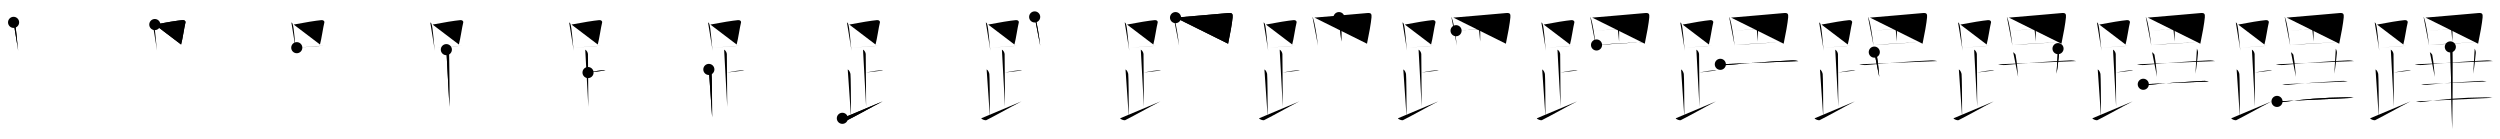 <svg class="stroke_order_diagram--svg_container_for_518662bfd5dda79658001646" style="height: 100px; width: 1800px;" viewbox="0 0 1800 100"><desc>Created with Snap</desc><defs></defs><line class="stroke_order_diagram--bounding_box" x1="1" x2="1799" y1="1" y2="1"></line><line class="stroke_order_diagram--bounding_box" x1="1" x2="1" y1="1" y2="99"></line><line class="stroke_order_diagram--bounding_box" x1="1" x2="1799" y1="99" y2="99"></line><line class="stroke_order_diagram--guide_line" x1="0" x2="1800" y1="50" y2="50"></line><line class="stroke_order_diagram--guide_line" x1="50" x2="50" y1="1" y2="99"></line><line class="stroke_order_diagram--bounding_box" x1="99" x2="99" y1="1" y2="99"></line><path class="stroke_order_diagram--current_path" d="M13.78,20.1c0.34,0.3,0.69,0.54,0.84,0.91c1.18,2.93,1.66,14.23,2.47,19.49" id="kvg:08e55-s1" kvg:type="㇑" transform="matrix(1,0,0,1,-4,-4)" xmlns:kvg="http://kanjivg.tagaini.net"></path><path class="stroke_order_diagram--current_path" d="M13.78,20.1c0.34,0.3,0.69,0.54,0.84,0.91c1.18,2.93,1.66,14.23,2.47,19.49" id="Ske30e5jer" kvg:type="㇑" transform="matrix(1,0,0,1,-4,-4)" xmlns:kvg="http://kanjivg.tagaini.net"></path><circle class="stroke_order_diagram--path_start" cx="13.78" cy="20.1" r="4" transform="matrix(1,0,0,1,-4,-4)"></circle><line class="stroke_order_diagram--guide_line" x1="150" x2="150" y1="1" y2="99"></line><line class="stroke_order_diagram--bounding_box" x1="199" x2="199" y1="1" y2="99"></line><path class="stroke_order_diagram--existing_path" d="M13.78,20.1c0.34,0.3,0.69,0.54,0.84,0.91c1.18,2.93,1.66,14.23,2.47,19.49" id="Ske30e5jeu" kvg:type="㇑" transform="matrix(1,0,0,1,96,-4)" xmlns:kvg="http://kanjivg.tagaini.net"></path><path class="stroke_order_diagram--current_path" d="M15.46,21.68c8.07-1.57,15.96-2.81,19.96-3.2c1.46-0.14,2.34,0.83,2.13,1.66c-0.96,3.8-1.98,11.56-3.16,15.91" id="kvg:08e55-s2" kvg:type="㇕b" transform="matrix(1,0,0,1,96,-4)" xmlns:kvg="http://kanjivg.tagaini.net"></path><path class="stroke_order_diagram--current_path" d="M15.46,21.68c8.07-1.57,15.96-2.81,19.96-3.2c1.46-0.14,2.34,0.83,2.13,1.66c-0.96,3.8-1.98,11.56-3.16,15.91" id="Ske30e5jew" kvg:type="㇕b" transform="matrix(1,0,0,1,96,-4)" xmlns:kvg="http://kanjivg.tagaini.net"></path><circle class="stroke_order_diagram--path_start" cx="15.46" cy="21.68" r="4" transform="matrix(1,0,0,1,96,-4)"></circle><line class="stroke_order_diagram--guide_line" x1="250" x2="250" y1="1" y2="99"></line><line class="stroke_order_diagram--bounding_box" x1="299" x2="299" y1="1" y2="99"></line><path class="stroke_order_diagram--existing_path" d="M13.78,20.1c0.34,0.3,0.69,0.54,0.84,0.91c1.18,2.93,1.66,14.23,2.47,19.49" id="Ske30e5jez" kvg:type="㇑" transform="matrix(1,0,0,1,196,-4)" xmlns:kvg="http://kanjivg.tagaini.net"></path><path class="stroke_order_diagram--existing_path" d="M15.46,21.68c8.07-1.57,15.96-2.81,19.96-3.2c1.46-0.14,2.34,0.83,2.13,1.66c-0.96,3.8-1.98,11.56-3.16,15.91" id="Ske30e5je10" kvg:type="㇕b" transform="matrix(1,0,0,1,196,-4)" xmlns:kvg="http://kanjivg.tagaini.net"></path><path class="stroke_order_diagram--current_path" d="M17.68,38.33c4.69-0.44,12.73-0.78,19.17-1.45" id="kvg:08e55-s3" kvg:type="㇐b" transform="matrix(1,0,0,1,196,-4)" xmlns:kvg="http://kanjivg.tagaini.net"></path><path class="stroke_order_diagram--current_path" d="M17.68,38.33c4.69-0.44,12.73-0.78,19.17-1.45" id="Ske30e5je12" kvg:type="㇐b" transform="matrix(1,0,0,1,196,-4)" xmlns:kvg="http://kanjivg.tagaini.net"></path><circle class="stroke_order_diagram--path_start" cx="17.68" cy="38.33" r="4" transform="matrix(1,0,0,1,196,-4)"></circle><line class="stroke_order_diagram--guide_line" x1="350" x2="350" y1="1" y2="99"></line><line class="stroke_order_diagram--bounding_box" x1="399" x2="399" y1="1" y2="99"></line><path class="stroke_order_diagram--existing_path" d="M13.78,20.1c0.34,0.3,0.69,0.54,0.84,0.91c1.18,2.93,1.66,14.23,2.47,19.49" id="Ske30e5je15" kvg:type="㇑" transform="matrix(1,0,0,1,296,-4)" xmlns:kvg="http://kanjivg.tagaini.net"></path><path class="stroke_order_diagram--existing_path" d="M15.46,21.68c8.07-1.57,15.96-2.81,19.96-3.2c1.46-0.14,2.34,0.83,2.13,1.66c-0.96,3.8-1.98,11.56-3.16,15.91" id="Ske30e5je16" kvg:type="㇕b" transform="matrix(1,0,0,1,296,-4)" xmlns:kvg="http://kanjivg.tagaini.net"></path><path class="stroke_order_diagram--existing_path" d="M17.68,38.33c4.69-0.44,12.73-0.78,19.17-1.45" id="Ske30e5je17" kvg:type="㇐b" transform="matrix(1,0,0,1,296,-4)" xmlns:kvg="http://kanjivg.tagaini.net"></path><path class="stroke_order_diagram--current_path" d="M25.37,39.74c1.09,0.5,1.96,2.23,1.96,3.25c0,5.51,0.28,28.01,0.28,38" id="kvg:08e55-s4" kvg:type="㇑a" transform="matrix(1,0,0,1,296,-4)" xmlns:kvg="http://kanjivg.tagaini.net"></path><path class="stroke_order_diagram--current_path" d="M25.37,39.74c1.09,0.5,1.96,2.23,1.96,3.25c0,5.51,0.28,28.01,0.28,38" id="Ske30e5je19" kvg:type="㇑a" transform="matrix(1,0,0,1,296,-4)" xmlns:kvg="http://kanjivg.tagaini.net"></path><circle class="stroke_order_diagram--path_start" cx="25.37" cy="39.74" r="4" transform="matrix(1,0,0,1,296,-4)"></circle><line class="stroke_order_diagram--guide_line" x1="450" x2="450" y1="1" y2="99"></line><line class="stroke_order_diagram--bounding_box" x1="499" x2="499" y1="1" y2="99"></line><path class="stroke_order_diagram--existing_path" d="M13.78,20.1c0.34,0.3,0.69,0.54,0.84,0.91c1.18,2.93,1.66,14.23,2.47,19.49" id="Ske30e5je1c" kvg:type="㇑" transform="matrix(1,0,0,1,396,-4)" xmlns:kvg="http://kanjivg.tagaini.net"></path><path class="stroke_order_diagram--existing_path" d="M15.46,21.68c8.07-1.57,15.96-2.81,19.96-3.2c1.46-0.14,2.34,0.83,2.13,1.66c-0.96,3.8-1.98,11.56-3.16,15.91" id="Ske30e5je1d" kvg:type="㇕b" transform="matrix(1,0,0,1,396,-4)" xmlns:kvg="http://kanjivg.tagaini.net"></path><path class="stroke_order_diagram--existing_path" d="M17.68,38.33c4.69-0.44,12.73-0.78,19.17-1.45" id="Ske30e5je1e" kvg:type="㇐b" transform="matrix(1,0,0,1,396,-4)" xmlns:kvg="http://kanjivg.tagaini.net"></path><path class="stroke_order_diagram--existing_path" d="M25.37,39.74c1.09,0.5,1.96,2.23,1.96,3.25c0,5.51,0.28,28.01,0.28,38" id="Ske30e5je1f" kvg:type="㇑a" transform="matrix(1,0,0,1,396,-4)" xmlns:kvg="http://kanjivg.tagaini.net"></path><path class="stroke_order_diagram--current_path" d="M27.38,56.24c3.37-0.49,5.87-1.24,9.35-1.5c1.74-0.13,2.18-0.25,3.26,0" id="kvg:08e55-s5" kvg:type="㇐b" transform="matrix(1,0,0,1,396,-4)" xmlns:kvg="http://kanjivg.tagaini.net"></path><path class="stroke_order_diagram--current_path" d="M27.38,56.24c3.37-0.49,5.87-1.24,9.35-1.5c1.74-0.13,2.18-0.25,3.26,0" id="Ske30e5je1h" kvg:type="㇐b" transform="matrix(1,0,0,1,396,-4)" xmlns:kvg="http://kanjivg.tagaini.net"></path><circle class="stroke_order_diagram--path_start" cx="27.38" cy="56.24" r="4" transform="matrix(1,0,0,1,396,-4)"></circle><line class="stroke_order_diagram--guide_line" x1="550" x2="550" y1="1" y2="99"></line><line class="stroke_order_diagram--bounding_box" x1="599" x2="599" y1="1" y2="99"></line><path class="stroke_order_diagram--existing_path" d="M13.78,20.1c0.34,0.3,0.69,0.54,0.84,0.91c1.18,2.93,1.66,14.23,2.47,19.49" id="Ske30e5je1k" kvg:type="㇑" transform="matrix(1,0,0,1,496,-4)" xmlns:kvg="http://kanjivg.tagaini.net"></path><path class="stroke_order_diagram--existing_path" d="M15.46,21.68c8.07-1.57,15.96-2.81,19.96-3.2c1.46-0.14,2.34,0.83,2.13,1.66c-0.96,3.8-1.98,11.56-3.16,15.91" id="Ske30e5je1l" kvg:type="㇕b" transform="matrix(1,0,0,1,496,-4)" xmlns:kvg="http://kanjivg.tagaini.net"></path><path class="stroke_order_diagram--existing_path" d="M17.68,38.33c4.69-0.44,12.73-0.78,19.17-1.45" id="Ske30e5je1m" kvg:type="㇐b" transform="matrix(1,0,0,1,496,-4)" xmlns:kvg="http://kanjivg.tagaini.net"></path><path class="stroke_order_diagram--existing_path" d="M25.37,39.74c1.09,0.5,1.96,2.23,1.96,3.25c0,5.51,0.28,28.01,0.28,38" id="Ske30e5je1n" kvg:type="㇑a" transform="matrix(1,0,0,1,496,-4)" xmlns:kvg="http://kanjivg.tagaini.net"></path><path class="stroke_order_diagram--existing_path" d="M27.38,56.24c3.37-0.49,5.87-1.24,9.35-1.5c1.74-0.13,2.18-0.25,3.26,0" id="Ske30e5je1o" kvg:type="㇐b" transform="matrix(1,0,0,1,496,-4)" xmlns:kvg="http://kanjivg.tagaini.net"></path><path class="stroke_order_diagram--current_path" d="M14.37,53.99c1.09,0.5,1.74,2.25,1.96,3.25c0.22,1,0.42,19.51,0.42,31.26" id="kvg:08e55-s6" kvg:type="㇒" transform="matrix(1,0,0,1,496,-4)" xmlns:kvg="http://kanjivg.tagaini.net"></path><path class="stroke_order_diagram--current_path" d="M14.37,53.99c1.09,0.5,1.74,2.25,1.96,3.25c0.22,1,0.42,19.51,0.42,31.26" id="Ske30e5je1q" kvg:type="㇒" transform="matrix(1,0,0,1,496,-4)" xmlns:kvg="http://kanjivg.tagaini.net"></path><circle class="stroke_order_diagram--path_start" cx="14.37" cy="53.99" r="4" transform="matrix(1,0,0,1,496,-4)"></circle><line class="stroke_order_diagram--guide_line" x1="650" x2="650" y1="1" y2="99"></line><line class="stroke_order_diagram--bounding_box" x1="699" x2="699" y1="1" y2="99"></line><path class="stroke_order_diagram--existing_path" d="M13.78,20.1c0.34,0.3,0.69,0.54,0.84,0.91c1.18,2.93,1.66,14.23,2.47,19.49" id="Ske30e5je1t" kvg:type="㇑" transform="matrix(1,0,0,1,596,-4)" xmlns:kvg="http://kanjivg.tagaini.net"></path><path class="stroke_order_diagram--existing_path" d="M15.46,21.68c8.07-1.57,15.96-2.81,19.96-3.2c1.46-0.14,2.34,0.83,2.13,1.66c-0.96,3.8-1.98,11.56-3.16,15.91" id="Ske30e5je1u" kvg:type="㇕b" transform="matrix(1,0,0,1,596,-4)" xmlns:kvg="http://kanjivg.tagaini.net"></path><path class="stroke_order_diagram--existing_path" d="M17.68,38.33c4.69-0.44,12.73-0.78,19.17-1.45" id="Ske30e5je1v" kvg:type="㇐b" transform="matrix(1,0,0,1,596,-4)" xmlns:kvg="http://kanjivg.tagaini.net"></path><path class="stroke_order_diagram--existing_path" d="M25.37,39.74c1.09,0.5,1.96,2.23,1.96,3.25c0,5.51,0.28,28.01,0.28,38" id="Ske30e5je1w" kvg:type="㇑a" transform="matrix(1,0,0,1,596,-4)" xmlns:kvg="http://kanjivg.tagaini.net"></path><path class="stroke_order_diagram--existing_path" d="M27.38,56.24c3.37-0.49,5.87-1.24,9.35-1.5c1.74-0.13,2.18-0.25,3.26,0" id="Ske30e5je1x" kvg:type="㇐b" transform="matrix(1,0,0,1,596,-4)" xmlns:kvg="http://kanjivg.tagaini.net"></path><path class="stroke_order_diagram--existing_path" d="M14.37,53.99c1.09,0.5,1.74,2.25,1.96,3.25c0.22,1,0.42,19.51,0.42,31.26" id="Ske30e5je1y" kvg:type="㇒" transform="matrix(1,0,0,1,596,-4)" xmlns:kvg="http://kanjivg.tagaini.net"></path><path class="stroke_order_diagram--current_path" d="M10.5,89.18c0.34,0.74,2.87,1.72,3.7,1.3c8.21-4.16,16.24-8.82,25.3-13.49" id="kvg:08e55-s7" kvg:type="㇀/㇏" transform="matrix(1,0,0,1,596,-4)" xmlns:kvg="http://kanjivg.tagaini.net"></path><path class="stroke_order_diagram--current_path" d="M10.5,89.18c0.34,0.74,2.87,1.72,3.7,1.3c8.21-4.16,16.24-8.82,25.3-13.49" id="Ske30e5je20" kvg:type="㇀/㇏" transform="matrix(1,0,0,1,596,-4)" xmlns:kvg="http://kanjivg.tagaini.net"></path><circle class="stroke_order_diagram--path_start" cx="10.5" cy="89.18" r="4" transform="matrix(1,0,0,1,596,-4)"></circle><line class="stroke_order_diagram--guide_line" x1="750" x2="750" y1="1" y2="99"></line><line class="stroke_order_diagram--bounding_box" x1="799" x2="799" y1="1" y2="99"></line><path class="stroke_order_diagram--existing_path" d="M13.78,20.1c0.34,0.3,0.69,0.54,0.84,0.91c1.18,2.93,1.66,14.23,2.47,19.49" id="Ske30e5je23" kvg:type="㇑" transform="matrix(1,0,0,1,696,-4)" xmlns:kvg="http://kanjivg.tagaini.net"></path><path class="stroke_order_diagram--existing_path" d="M15.46,21.68c8.07-1.57,15.96-2.81,19.96-3.2c1.46-0.14,2.34,0.83,2.13,1.66c-0.96,3.8-1.98,11.56-3.16,15.91" id="Ske30e5je24" kvg:type="㇕b" transform="matrix(1,0,0,1,696,-4)" xmlns:kvg="http://kanjivg.tagaini.net"></path><path class="stroke_order_diagram--existing_path" d="M17.68,38.33c4.69-0.44,12.73-0.78,19.17-1.45" id="Ske30e5je25" kvg:type="㇐b" transform="matrix(1,0,0,1,696,-4)" xmlns:kvg="http://kanjivg.tagaini.net"></path><path class="stroke_order_diagram--existing_path" d="M25.37,39.74c1.09,0.5,1.96,2.23,1.96,3.25c0,5.51,0.28,28.01,0.28,38" id="Ske30e5je26" kvg:type="㇑a" transform="matrix(1,0,0,1,696,-4)" xmlns:kvg="http://kanjivg.tagaini.net"></path><path class="stroke_order_diagram--existing_path" d="M27.38,56.24c3.37-0.49,5.87-1.24,9.35-1.5c1.74-0.13,2.18-0.25,3.26,0" id="Ske30e5je27" kvg:type="㇐b" transform="matrix(1,0,0,1,696,-4)" xmlns:kvg="http://kanjivg.tagaini.net"></path><path class="stroke_order_diagram--existing_path" d="M14.37,53.99c1.09,0.5,1.74,2.25,1.96,3.25c0.22,1,0.42,19.51,0.42,31.26" id="Ske30e5je28" kvg:type="㇒" transform="matrix(1,0,0,1,696,-4)" xmlns:kvg="http://kanjivg.tagaini.net"></path><path class="stroke_order_diagram--existing_path" d="M10.5,89.18c0.34,0.74,2.87,1.72,3.7,1.3c8.21-4.16,16.24-8.82,25.3-13.49" id="Ske30e5je29" kvg:type="㇀/㇏" transform="matrix(1,0,0,1,696,-4)" xmlns:kvg="http://kanjivg.tagaini.net"></path><path class="stroke_order_diagram--current_path" d="M48.96,16.19c0.3,0.35,0.31,0.6,0.48,1.04c1.37,3.65,2.67,12.85,3.52,19.65" id="kvg:08e55-s8" kvg:type="㇑" transform="matrix(1,0,0,1,696,-4)" xmlns:kvg="http://kanjivg.tagaini.net"></path><path class="stroke_order_diagram--current_path" d="M48.96,16.19c0.3,0.35,0.31,0.6,0.48,1.04c1.37,3.65,2.67,12.85,3.52,19.65" id="Ske30e5je2b" kvg:type="㇑" transform="matrix(1,0,0,1,696,-4)" xmlns:kvg="http://kanjivg.tagaini.net"></path><circle class="stroke_order_diagram--path_start" cx="48.96" cy="16.19" r="4" transform="matrix(1,0,0,1,696,-4)"></circle><line class="stroke_order_diagram--guide_line" x1="850" x2="850" y1="1" y2="99"></line><line class="stroke_order_diagram--bounding_box" x1="899" x2="899" y1="1" y2="99"></line><path class="stroke_order_diagram--existing_path" d="M13.78,20.1c0.34,0.3,0.69,0.54,0.84,0.91c1.18,2.93,1.66,14.23,2.47,19.49" id="Ske30e5je2e" kvg:type="㇑" transform="matrix(1,0,0,1,796,-4)" xmlns:kvg="http://kanjivg.tagaini.net"></path><path class="stroke_order_diagram--existing_path" d="M15.46,21.68c8.07-1.57,15.96-2.81,19.96-3.2c1.46-0.14,2.34,0.83,2.13,1.66c-0.96,3.8-1.98,11.56-3.16,15.91" id="Ske30e5je2f" kvg:type="㇕b" transform="matrix(1,0,0,1,796,-4)" xmlns:kvg="http://kanjivg.tagaini.net"></path><path class="stroke_order_diagram--existing_path" d="M17.68,38.33c4.69-0.44,12.73-0.78,19.17-1.45" id="Ske30e5je2g" kvg:type="㇐b" transform="matrix(1,0,0,1,796,-4)" xmlns:kvg="http://kanjivg.tagaini.net"></path><path class="stroke_order_diagram--existing_path" d="M25.37,39.74c1.09,0.5,1.96,2.23,1.96,3.25c0,5.51,0.28,28.01,0.28,38" id="Ske30e5je2h" kvg:type="㇑a" transform="matrix(1,0,0,1,796,-4)" xmlns:kvg="http://kanjivg.tagaini.net"></path><path class="stroke_order_diagram--existing_path" d="M27.38,56.24c3.37-0.49,5.87-1.24,9.35-1.5c1.74-0.13,2.18-0.25,3.26,0" id="Ske30e5je2i" kvg:type="㇐b" transform="matrix(1,0,0,1,796,-4)" xmlns:kvg="http://kanjivg.tagaini.net"></path><path class="stroke_order_diagram--existing_path" d="M14.37,53.99c1.09,0.5,1.74,2.25,1.96,3.25c0.22,1,0.42,19.51,0.42,31.26" id="Ske30e5je2j" kvg:type="㇒" transform="matrix(1,0,0,1,796,-4)" xmlns:kvg="http://kanjivg.tagaini.net"></path><path class="stroke_order_diagram--existing_path" d="M10.5,89.18c0.34,0.74,2.87,1.72,3.7,1.3c8.21-4.16,16.24-8.82,25.3-13.49" id="Ske30e5je2k" kvg:type="㇀/㇏" transform="matrix(1,0,0,1,796,-4)" xmlns:kvg="http://kanjivg.tagaini.net"></path><path class="stroke_order_diagram--existing_path" d="M48.96,16.19c0.3,0.35,0.31,0.6,0.48,1.04c1.37,3.65,2.67,12.85,3.52,19.65" id="Ske30e5je2l" kvg:type="㇑" transform="matrix(1,0,0,1,796,-4)" xmlns:kvg="http://kanjivg.tagaini.net"></path><path class="stroke_order_diagram--current_path" d="M50.38,16.68c10.64-0.92,30.01-2.52,37.96-3.28c2.92-0.28,3.33,0.66,3.14,3.1c-0.29,3.72-1.91,12.84-3.24,18.98" id="kvg:08e55-s9" kvg:type="㇕a" transform="matrix(1,0,0,1,796,-4)" xmlns:kvg="http://kanjivg.tagaini.net"></path><path class="stroke_order_diagram--current_path" d="M50.38,16.68c10.64-0.92,30.01-2.52,37.96-3.28c2.92-0.28,3.33,0.66,3.14,3.1c-0.29,3.72-1.91,12.84-3.24,18.98" id="Ske30e5je2n" kvg:type="㇕a" transform="matrix(1,0,0,1,796,-4)" xmlns:kvg="http://kanjivg.tagaini.net"></path><circle class="stroke_order_diagram--path_start" cx="50.38" cy="16.68" r="4" transform="matrix(1,0,0,1,796,-4)"></circle><line class="stroke_order_diagram--guide_line" x1="950" x2="950" y1="1" y2="99"></line><line class="stroke_order_diagram--bounding_box" x1="999" x2="999" y1="1" y2="99"></line><path class="stroke_order_diagram--existing_path" d="M13.78,20.1c0.34,0.3,0.69,0.54,0.84,0.91c1.18,2.93,1.66,14.23,2.47,19.49" id="Ske30e5je2q" kvg:type="㇑" transform="matrix(1,0,0,1,896,-4)" xmlns:kvg="http://kanjivg.tagaini.net"></path><path class="stroke_order_diagram--existing_path" d="M15.46,21.68c8.07-1.57,15.96-2.81,19.96-3.2c1.46-0.14,2.34,0.83,2.13,1.66c-0.96,3.8-1.98,11.56-3.16,15.91" id="Ske30e5je2r" kvg:type="㇕b" transform="matrix(1,0,0,1,896,-4)" xmlns:kvg="http://kanjivg.tagaini.net"></path><path class="stroke_order_diagram--existing_path" d="M17.68,38.33c4.69-0.44,12.73-0.78,19.17-1.45" id="Ske30e5je2s" kvg:type="㇐b" transform="matrix(1,0,0,1,896,-4)" xmlns:kvg="http://kanjivg.tagaini.net"></path><path class="stroke_order_diagram--existing_path" d="M25.37,39.74c1.09,0.5,1.96,2.23,1.96,3.25c0,5.51,0.28,28.01,0.28,38" id="Ske30e5je2t" kvg:type="㇑a" transform="matrix(1,0,0,1,896,-4)" xmlns:kvg="http://kanjivg.tagaini.net"></path><path class="stroke_order_diagram--existing_path" d="M27.38,56.24c3.37-0.49,5.87-1.24,9.35-1.5c1.74-0.13,2.18-0.25,3.26,0" id="Ske30e5je2u" kvg:type="㇐b" transform="matrix(1,0,0,1,896,-4)" xmlns:kvg="http://kanjivg.tagaini.net"></path><path class="stroke_order_diagram--existing_path" d="M14.37,53.99c1.09,0.5,1.74,2.25,1.96,3.25c0.22,1,0.42,19.51,0.42,31.26" id="Ske30e5je2v" kvg:type="㇒" transform="matrix(1,0,0,1,896,-4)" xmlns:kvg="http://kanjivg.tagaini.net"></path><path class="stroke_order_diagram--existing_path" d="M10.5,89.18c0.34,0.74,2.87,1.72,3.7,1.3c8.21-4.16,16.24-8.82,25.3-13.49" id="Ske30e5je2w" kvg:type="㇀/㇏" transform="matrix(1,0,0,1,896,-4)" xmlns:kvg="http://kanjivg.tagaini.net"></path><path class="stroke_order_diagram--existing_path" d="M48.96,16.19c0.3,0.35,0.31,0.6,0.48,1.04c1.37,3.65,2.67,12.85,3.52,19.65" id="Ske30e5je2x" kvg:type="㇑" transform="matrix(1,0,0,1,896,-4)" xmlns:kvg="http://kanjivg.tagaini.net"></path><path class="stroke_order_diagram--existing_path" d="M50.38,16.68c10.64-0.92,30.01-2.52,37.96-3.28c2.92-0.28,3.33,0.66,3.14,3.1c-0.29,3.72-1.91,12.84-3.24,18.98" id="Ske30e5je2y" kvg:type="㇕a" transform="matrix(1,0,0,1,896,-4)" xmlns:kvg="http://kanjivg.tagaini.net"></path><path class="stroke_order_diagram--current_path" d="M68.05,16.68c0.95,0.57,1.61,2.61,1.64,3.57c0.19,5.21,0.05,11,0.05,13.67" id="kvg:08e55-s10" kvg:type="㇑a" transform="matrix(1,0,0,1,896,-4)" xmlns:kvg="http://kanjivg.tagaini.net"></path><path class="stroke_order_diagram--current_path" d="M68.05,16.68c0.95,0.57,1.61,2.61,1.64,3.57c0.19,5.21,0.05,11,0.05,13.67" id="Ske30e5je30" kvg:type="㇑a" transform="matrix(1,0,0,1,896,-4)" xmlns:kvg="http://kanjivg.tagaini.net"></path><circle class="stroke_order_diagram--path_start" cx="68.05" cy="16.68" r="4" transform="matrix(1,0,0,1,896,-4)"></circle><line class="stroke_order_diagram--guide_line" x1="1050" x2="1050" y1="1" y2="99"></line><line class="stroke_order_diagram--bounding_box" x1="1099" x2="1099" y1="1" y2="99"></line><path class="stroke_order_diagram--existing_path" d="M13.78,20.1c0.34,0.3,0.69,0.54,0.84,0.91c1.18,2.93,1.66,14.23,2.47,19.49" id="Ske30e5je33" kvg:type="㇑" transform="matrix(1,0,0,1,996,-4)" xmlns:kvg="http://kanjivg.tagaini.net"></path><path class="stroke_order_diagram--existing_path" d="M15.46,21.68c8.07-1.57,15.96-2.81,19.96-3.2c1.46-0.14,2.34,0.83,2.13,1.66c-0.96,3.8-1.98,11.56-3.16,15.91" id="Ske30e5je34" kvg:type="㇕b" transform="matrix(1,0,0,1,996,-4)" xmlns:kvg="http://kanjivg.tagaini.net"></path><path class="stroke_order_diagram--existing_path" d="M17.68,38.33c4.69-0.44,12.73-0.78,19.17-1.45" id="Ske30e5je35" kvg:type="㇐b" transform="matrix(1,0,0,1,996,-4)" xmlns:kvg="http://kanjivg.tagaini.net"></path><path class="stroke_order_diagram--existing_path" d="M25.37,39.74c1.09,0.5,1.96,2.23,1.96,3.25c0,5.51,0.28,28.01,0.28,38" id="Ske30e5je36" kvg:type="㇑a" transform="matrix(1,0,0,1,996,-4)" xmlns:kvg="http://kanjivg.tagaini.net"></path><path class="stroke_order_diagram--existing_path" d="M27.38,56.24c3.37-0.49,5.87-1.24,9.35-1.5c1.74-0.13,2.18-0.25,3.26,0" id="Ske30e5je37" kvg:type="㇐b" transform="matrix(1,0,0,1,996,-4)" xmlns:kvg="http://kanjivg.tagaini.net"></path><path class="stroke_order_diagram--existing_path" d="M14.37,53.99c1.09,0.5,1.74,2.25,1.96,3.25c0.22,1,0.42,19.51,0.42,31.26" id="Ske30e5je38" kvg:type="㇒" transform="matrix(1,0,0,1,996,-4)" xmlns:kvg="http://kanjivg.tagaini.net"></path><path class="stroke_order_diagram--existing_path" d="M10.5,89.18c0.34,0.74,2.87,1.72,3.7,1.3c8.21-4.16,16.24-8.82,25.3-13.49" id="Ske30e5je39" kvg:type="㇀/㇏" transform="matrix(1,0,0,1,996,-4)" xmlns:kvg="http://kanjivg.tagaini.net"></path><path class="stroke_order_diagram--existing_path" d="M48.96,16.19c0.3,0.35,0.31,0.6,0.48,1.04c1.37,3.65,2.67,12.85,3.52,19.65" id="Ske30e5je3a" kvg:type="㇑" transform="matrix(1,0,0,1,996,-4)" xmlns:kvg="http://kanjivg.tagaini.net"></path><path class="stroke_order_diagram--existing_path" d="M50.38,16.68c10.64-0.92,30.01-2.52,37.96-3.28c2.92-0.28,3.33,0.66,3.14,3.1c-0.29,3.72-1.91,12.84-3.24,18.98" id="Ske30e5je3b" kvg:type="㇕a" transform="matrix(1,0,0,1,996,-4)" xmlns:kvg="http://kanjivg.tagaini.net"></path><path class="stroke_order_diagram--existing_path" d="M68.05,16.68c0.95,0.57,1.61,2.61,1.64,3.57c0.19,5.21,0.05,11,0.05,13.67" id="Ske30e5je3c" kvg:type="㇑a" transform="matrix(1,0,0,1,996,-4)" xmlns:kvg="http://kanjivg.tagaini.net"></path><path class="stroke_order_diagram--current_path" d="M52.37,26.1c3.47-0.36,34.68-2.53,37.54-2.67" id="kvg:08e55-s11" kvg:type="㇐a" transform="matrix(1,0,0,1,996,-4)" xmlns:kvg="http://kanjivg.tagaini.net"></path><path class="stroke_order_diagram--current_path" d="M52.37,26.1c3.47-0.36,34.68-2.53,37.54-2.67" id="Ske30e5je3e" kvg:type="㇐a" transform="matrix(1,0,0,1,996,-4)" xmlns:kvg="http://kanjivg.tagaini.net"></path><circle class="stroke_order_diagram--path_start" cx="52.37" cy="26.1" r="4" transform="matrix(1,0,0,1,996,-4)"></circle><line class="stroke_order_diagram--guide_line" x1="1150" x2="1150" y1="1" y2="99"></line><line class="stroke_order_diagram--bounding_box" x1="1199" x2="1199" y1="1" y2="99"></line><path class="stroke_order_diagram--existing_path" d="M13.78,20.1c0.34,0.3,0.69,0.54,0.84,0.91c1.18,2.93,1.66,14.23,2.47,19.49" id="Ske30e5je3h" kvg:type="㇑" transform="matrix(1,0,0,1,1096,-4)" xmlns:kvg="http://kanjivg.tagaini.net"></path><path class="stroke_order_diagram--existing_path" d="M15.46,21.68c8.07-1.57,15.96-2.81,19.96-3.2c1.46-0.14,2.34,0.83,2.13,1.66c-0.96,3.8-1.98,11.56-3.16,15.91" id="Ske30e5je3i" kvg:type="㇕b" transform="matrix(1,0,0,1,1096,-4)" xmlns:kvg="http://kanjivg.tagaini.net"></path><path class="stroke_order_diagram--existing_path" d="M17.68,38.33c4.69-0.44,12.73-0.78,19.17-1.45" id="Ske30e5je3j" kvg:type="㇐b" transform="matrix(1,0,0,1,1096,-4)" xmlns:kvg="http://kanjivg.tagaini.net"></path><path class="stroke_order_diagram--existing_path" d="M25.37,39.74c1.09,0.5,1.96,2.23,1.96,3.25c0,5.51,0.28,28.01,0.28,38" id="Ske30e5je3k" kvg:type="㇑a" transform="matrix(1,0,0,1,1096,-4)" xmlns:kvg="http://kanjivg.tagaini.net"></path><path class="stroke_order_diagram--existing_path" d="M27.38,56.24c3.37-0.49,5.87-1.24,9.35-1.5c1.74-0.13,2.18-0.25,3.26,0" id="Ske30e5je3l" kvg:type="㇐b" transform="matrix(1,0,0,1,1096,-4)" xmlns:kvg="http://kanjivg.tagaini.net"></path><path class="stroke_order_diagram--existing_path" d="M14.37,53.99c1.09,0.5,1.74,2.25,1.96,3.25c0.22,1,0.42,19.51,0.42,31.26" id="Ske30e5je3m" kvg:type="㇒" transform="matrix(1,0,0,1,1096,-4)" xmlns:kvg="http://kanjivg.tagaini.net"></path><path class="stroke_order_diagram--existing_path" d="M10.5,89.18c0.34,0.74,2.87,1.72,3.7,1.3c8.21-4.16,16.24-8.82,25.3-13.49" id="Ske30e5je3n" kvg:type="㇀/㇏" transform="matrix(1,0,0,1,1096,-4)" xmlns:kvg="http://kanjivg.tagaini.net"></path><path class="stroke_order_diagram--existing_path" d="M48.96,16.19c0.3,0.35,0.31,0.6,0.48,1.04c1.37,3.65,2.67,12.85,3.52,19.65" id="Ske30e5je3o" kvg:type="㇑" transform="matrix(1,0,0,1,1096,-4)" xmlns:kvg="http://kanjivg.tagaini.net"></path><path class="stroke_order_diagram--existing_path" d="M50.38,16.68c10.64-0.92,30.01-2.52,37.96-3.28c2.92-0.28,3.33,0.66,3.14,3.1c-0.29,3.72-1.91,12.84-3.24,18.98" id="Ske30e5je3p" kvg:type="㇕a" transform="matrix(1,0,0,1,1096,-4)" xmlns:kvg="http://kanjivg.tagaini.net"></path><path class="stroke_order_diagram--existing_path" d="M68.05,16.68c0.95,0.57,1.61,2.61,1.64,3.57c0.19,5.21,0.05,11,0.05,13.67" id="Ske30e5je3q" kvg:type="㇑a" transform="matrix(1,0,0,1,1096,-4)" xmlns:kvg="http://kanjivg.tagaini.net"></path><path class="stroke_order_diagram--existing_path" d="M52.37,26.1c3.47-0.36,34.68-2.53,37.54-2.67" id="Ske30e5je3r" kvg:type="㇐a" transform="matrix(1,0,0,1,1096,-4)" xmlns:kvg="http://kanjivg.tagaini.net"></path><path class="stroke_order_diagram--current_path" d="M53.5,36.38c8.76-0.81,24.16-1.52,34.74-2.16" id="kvg:08e55-s12" kvg:type="㇐a" transform="matrix(1,0,0,1,1096,-4)" xmlns:kvg="http://kanjivg.tagaini.net"></path><path class="stroke_order_diagram--current_path" d="M53.5,36.38c8.76-0.81,24.16-1.52,34.74-2.16" id="Ske30e5je3t" kvg:type="㇐a" transform="matrix(1,0,0,1,1096,-4)" xmlns:kvg="http://kanjivg.tagaini.net"></path><circle class="stroke_order_diagram--path_start" cx="53.5" cy="36.38" r="4" transform="matrix(1,0,0,1,1096,-4)"></circle><line class="stroke_order_diagram--guide_line" x1="1250" x2="1250" y1="1" y2="99"></line><line class="stroke_order_diagram--bounding_box" x1="1299" x2="1299" y1="1" y2="99"></line><path class="stroke_order_diagram--existing_path" d="M13.78,20.1c0.34,0.3,0.69,0.54,0.84,0.91c1.18,2.93,1.66,14.23,2.47,19.49" id="Ske30e5je3w" kvg:type="㇑" transform="matrix(1,0,0,1,1196,-4)" xmlns:kvg="http://kanjivg.tagaini.net"></path><path class="stroke_order_diagram--existing_path" d="M15.46,21.68c8.07-1.57,15.96-2.81,19.96-3.2c1.46-0.14,2.34,0.83,2.13,1.66c-0.96,3.8-1.98,11.56-3.16,15.91" id="Ske30e5je3x" kvg:type="㇕b" transform="matrix(1,0,0,1,1196,-4)" xmlns:kvg="http://kanjivg.tagaini.net"></path><path class="stroke_order_diagram--existing_path" d="M17.68,38.33c4.69-0.44,12.73-0.78,19.17-1.45" id="Ske30e5je3y" kvg:type="㇐b" transform="matrix(1,0,0,1,1196,-4)" xmlns:kvg="http://kanjivg.tagaini.net"></path><path class="stroke_order_diagram--existing_path" d="M25.37,39.74c1.09,0.5,1.96,2.23,1.96,3.25c0,5.51,0.28,28.01,0.28,38" id="Ske30e5je3z" kvg:type="㇑a" transform="matrix(1,0,0,1,1196,-4)" xmlns:kvg="http://kanjivg.tagaini.net"></path><path class="stroke_order_diagram--existing_path" d="M27.38,56.24c3.37-0.49,5.87-1.24,9.35-1.5c1.74-0.13,2.18-0.25,3.26,0" id="Ske30e5je40" kvg:type="㇐b" transform="matrix(1,0,0,1,1196,-4)" xmlns:kvg="http://kanjivg.tagaini.net"></path><path class="stroke_order_diagram--existing_path" d="M14.37,53.99c1.09,0.5,1.74,2.25,1.96,3.25c0.22,1,0.42,19.51,0.42,31.26" id="Ske30e5je41" kvg:type="㇒" transform="matrix(1,0,0,1,1196,-4)" xmlns:kvg="http://kanjivg.tagaini.net"></path><path class="stroke_order_diagram--existing_path" d="M10.5,89.18c0.34,0.74,2.87,1.72,3.7,1.3c8.21-4.16,16.24-8.82,25.3-13.49" id="Ske30e5je42" kvg:type="㇀/㇏" transform="matrix(1,0,0,1,1196,-4)" xmlns:kvg="http://kanjivg.tagaini.net"></path><path class="stroke_order_diagram--existing_path" d="M48.96,16.19c0.3,0.35,0.31,0.6,0.48,1.04c1.37,3.65,2.67,12.85,3.52,19.65" id="Ske30e5je43" kvg:type="㇑" transform="matrix(1,0,0,1,1196,-4)" xmlns:kvg="http://kanjivg.tagaini.net"></path><path class="stroke_order_diagram--existing_path" d="M50.38,16.68c10.64-0.92,30.01-2.52,37.96-3.28c2.92-0.28,3.33,0.66,3.14,3.1c-0.29,3.72-1.91,12.84-3.24,18.98" id="Ske30e5je44" kvg:type="㇕a" transform="matrix(1,0,0,1,1196,-4)" xmlns:kvg="http://kanjivg.tagaini.net"></path><path class="stroke_order_diagram--existing_path" d="M68.05,16.68c0.95,0.57,1.61,2.61,1.64,3.57c0.19,5.21,0.05,11,0.05,13.67" id="Ske30e5je45" kvg:type="㇑a" transform="matrix(1,0,0,1,1196,-4)" xmlns:kvg="http://kanjivg.tagaini.net"></path><path class="stroke_order_diagram--existing_path" d="M52.37,26.1c3.47-0.36,34.68-2.53,37.54-2.67" id="Ske30e5je46" kvg:type="㇐a" transform="matrix(1,0,0,1,1196,-4)" xmlns:kvg="http://kanjivg.tagaini.net"></path><path class="stroke_order_diagram--existing_path" d="M53.5,36.38c8.76-0.81,24.16-1.52,34.74-2.16" id="Ske30e5je47" kvg:type="㇐a" transform="matrix(1,0,0,1,1196,-4)" xmlns:kvg="http://kanjivg.tagaini.net"></path><path class="stroke_order_diagram--current_path" d="M42.64,50.31c1.37,0.49,3.89,0.62,5.26,0.49C62.5,49.45,82.25,48,94.06,47.5c2.28-0.1,3.66,0.24,4.8,0.48" id="kvg:08e55-s13" kvg:type="㇐" transform="matrix(1,0,0,1,1196,-4)" xmlns:kvg="http://kanjivg.tagaini.net"></path><path class="stroke_order_diagram--current_path" d="M42.64,50.31c1.37,0.49,3.89,0.62,5.26,0.49C62.5,49.45,82.25,48,94.06,47.5c2.28-0.1,3.66,0.24,4.8,0.48" id="Ske30e5je49" kvg:type="㇐" transform="matrix(1,0,0,1,1196,-4)" xmlns:kvg="http://kanjivg.tagaini.net"></path><circle class="stroke_order_diagram--path_start" cx="42.64" cy="50.31" r="4" transform="matrix(1,0,0,1,1196,-4)"></circle><line class="stroke_order_diagram--guide_line" x1="1350" x2="1350" y1="1" y2="99"></line><line class="stroke_order_diagram--bounding_box" x1="1399" x2="1399" y1="1" y2="99"></line><path class="stroke_order_diagram--existing_path" d="M13.78,20.1c0.34,0.3,0.69,0.54,0.84,0.91c1.18,2.93,1.66,14.23,2.47,19.49" id="Ske30e5je4c" kvg:type="㇑" transform="matrix(1,0,0,1,1296,-4)" xmlns:kvg="http://kanjivg.tagaini.net"></path><path class="stroke_order_diagram--existing_path" d="M15.46,21.68c8.07-1.57,15.96-2.81,19.96-3.2c1.46-0.14,2.34,0.83,2.13,1.66c-0.96,3.8-1.98,11.56-3.16,15.91" id="Ske30e5je4d" kvg:type="㇕b" transform="matrix(1,0,0,1,1296,-4)" xmlns:kvg="http://kanjivg.tagaini.net"></path><path class="stroke_order_diagram--existing_path" d="M17.68,38.33c4.69-0.44,12.73-0.78,19.17-1.45" id="Ske30e5je4e" kvg:type="㇐b" transform="matrix(1,0,0,1,1296,-4)" xmlns:kvg="http://kanjivg.tagaini.net"></path><path class="stroke_order_diagram--existing_path" d="M25.37,39.74c1.09,0.5,1.96,2.23,1.96,3.25c0,5.51,0.28,28.01,0.28,38" id="Ske30e5je4f" kvg:type="㇑a" transform="matrix(1,0,0,1,1296,-4)" xmlns:kvg="http://kanjivg.tagaini.net"></path><path class="stroke_order_diagram--existing_path" d="M27.38,56.24c3.37-0.49,5.87-1.24,9.35-1.5c1.74-0.13,2.18-0.25,3.26,0" id="Ske30e5je4g" kvg:type="㇐b" transform="matrix(1,0,0,1,1296,-4)" xmlns:kvg="http://kanjivg.tagaini.net"></path><path class="stroke_order_diagram--existing_path" d="M14.37,53.99c1.09,0.5,1.74,2.25,1.96,3.25c0.22,1,0.42,19.51,0.42,31.26" id="Ske30e5je4h" kvg:type="㇒" transform="matrix(1,0,0,1,1296,-4)" xmlns:kvg="http://kanjivg.tagaini.net"></path><path class="stroke_order_diagram--existing_path" d="M10.5,89.18c0.34,0.74,2.87,1.72,3.7,1.3c8.21-4.16,16.24-8.82,25.3-13.49" id="Ske30e5je4i" kvg:type="㇀/㇏" transform="matrix(1,0,0,1,1296,-4)" xmlns:kvg="http://kanjivg.tagaini.net"></path><path class="stroke_order_diagram--existing_path" d="M48.96,16.19c0.3,0.35,0.31,0.6,0.48,1.04c1.37,3.65,2.67,12.85,3.52,19.65" id="Ske30e5je4j" kvg:type="㇑" transform="matrix(1,0,0,1,1296,-4)" xmlns:kvg="http://kanjivg.tagaini.net"></path><path class="stroke_order_diagram--existing_path" d="M50.38,16.68c10.64-0.92,30.01-2.52,37.96-3.28c2.92-0.28,3.33,0.66,3.14,3.1c-0.29,3.72-1.91,12.84-3.24,18.98" id="Ske30e5je4k" kvg:type="㇕a" transform="matrix(1,0,0,1,1296,-4)" xmlns:kvg="http://kanjivg.tagaini.net"></path><path class="stroke_order_diagram--existing_path" d="M68.05,16.68c0.95,0.57,1.61,2.61,1.64,3.57c0.19,5.21,0.05,11,0.05,13.67" id="Ske30e5je4l" kvg:type="㇑a" transform="matrix(1,0,0,1,1296,-4)" xmlns:kvg="http://kanjivg.tagaini.net"></path><path class="stroke_order_diagram--existing_path" d="M52.37,26.1c3.47-0.36,34.68-2.53,37.54-2.67" id="Ske30e5je4m" kvg:type="㇐a" transform="matrix(1,0,0,1,1296,-4)" xmlns:kvg="http://kanjivg.tagaini.net"></path><path class="stroke_order_diagram--existing_path" d="M53.5,36.38c8.76-0.81,24.16-1.52,34.74-2.16" id="Ske30e5je4n" kvg:type="㇐a" transform="matrix(1,0,0,1,1296,-4)" xmlns:kvg="http://kanjivg.tagaini.net"></path><path class="stroke_order_diagram--existing_path" d="M42.64,50.31c1.37,0.49,3.89,0.62,5.26,0.49C62.5,49.45,82.25,48,94.06,47.5c2.28-0.1,3.66,0.24,4.8,0.48" id="Ske30e5je4o" kvg:type="㇐" transform="matrix(1,0,0,1,1296,-4)" xmlns:kvg="http://kanjivg.tagaini.net"></path><path class="stroke_order_diagram--current_path" d="M53.49,41.52c1.23,1.11,1.63,1.44,1.76,2.12c1.23,6.37,1.46,13.42,1.81,15.73" id="kvg:08e55-s14" kvg:type="㇑" transform="matrix(1,0,0,1,1296,-4)" xmlns:kvg="http://kanjivg.tagaini.net"></path><path class="stroke_order_diagram--current_path" d="M53.49,41.52c1.23,1.11,1.63,1.44,1.76,2.12c1.23,6.37,1.46,13.42,1.81,15.73" id="Ske30e5je4q" kvg:type="㇑" transform="matrix(1,0,0,1,1296,-4)" xmlns:kvg="http://kanjivg.tagaini.net"></path><circle class="stroke_order_diagram--path_start" cx="53.49" cy="41.52" r="4" transform="matrix(1,0,0,1,1296,-4)"></circle><line class="stroke_order_diagram--guide_line" x1="1450" x2="1450" y1="1" y2="99"></line><line class="stroke_order_diagram--bounding_box" x1="1499" x2="1499" y1="1" y2="99"></line><path class="stroke_order_diagram--existing_path" d="M13.78,20.1c0.34,0.3,0.69,0.54,0.84,0.91c1.18,2.93,1.66,14.23,2.47,19.49" id="Ske30e5je4t" kvg:type="㇑" transform="matrix(1,0,0,1,1396,-4)" xmlns:kvg="http://kanjivg.tagaini.net"></path><path class="stroke_order_diagram--existing_path" d="M15.46,21.68c8.07-1.57,15.96-2.81,19.96-3.2c1.46-0.14,2.34,0.83,2.13,1.66c-0.96,3.8-1.98,11.56-3.16,15.91" id="Ske30e5je4u" kvg:type="㇕b" transform="matrix(1,0,0,1,1396,-4)" xmlns:kvg="http://kanjivg.tagaini.net"></path><path class="stroke_order_diagram--existing_path" d="M17.68,38.33c4.69-0.44,12.73-0.78,19.17-1.45" id="Ske30e5je4v" kvg:type="㇐b" transform="matrix(1,0,0,1,1396,-4)" xmlns:kvg="http://kanjivg.tagaini.net"></path><path class="stroke_order_diagram--existing_path" d="M25.37,39.74c1.09,0.5,1.96,2.23,1.96,3.25c0,5.51,0.28,28.01,0.28,38" id="Ske30e5je4w" kvg:type="㇑a" transform="matrix(1,0,0,1,1396,-4)" xmlns:kvg="http://kanjivg.tagaini.net"></path><path class="stroke_order_diagram--existing_path" d="M27.38,56.24c3.37-0.49,5.87-1.24,9.35-1.5c1.74-0.13,2.18-0.25,3.26,0" id="Ske30e5je4x" kvg:type="㇐b" transform="matrix(1,0,0,1,1396,-4)" xmlns:kvg="http://kanjivg.tagaini.net"></path><path class="stroke_order_diagram--existing_path" d="M14.37,53.99c1.09,0.5,1.74,2.25,1.96,3.25c0.22,1,0.42,19.51,0.42,31.26" id="Ske30e5je4y" kvg:type="㇒" transform="matrix(1,0,0,1,1396,-4)" xmlns:kvg="http://kanjivg.tagaini.net"></path><path class="stroke_order_diagram--existing_path" d="M10.5,89.18c0.34,0.74,2.87,1.72,3.7,1.3c8.21-4.16,16.24-8.82,25.3-13.49" id="Ske30e5je4z" kvg:type="㇀/㇏" transform="matrix(1,0,0,1,1396,-4)" xmlns:kvg="http://kanjivg.tagaini.net"></path><path class="stroke_order_diagram--existing_path" d="M48.96,16.19c0.3,0.35,0.31,0.6,0.48,1.04c1.37,3.65,2.67,12.85,3.52,19.65" id="Ske30e5je50" kvg:type="㇑" transform="matrix(1,0,0,1,1396,-4)" xmlns:kvg="http://kanjivg.tagaini.net"></path><path class="stroke_order_diagram--existing_path" d="M50.38,16.68c10.64-0.92,30.01-2.52,37.96-3.28c2.92-0.28,3.33,0.66,3.14,3.1c-0.29,3.72-1.91,12.84-3.24,18.98" id="Ske30e5je51" kvg:type="㇕a" transform="matrix(1,0,0,1,1396,-4)" xmlns:kvg="http://kanjivg.tagaini.net"></path><path class="stroke_order_diagram--existing_path" d="M68.05,16.68c0.95,0.57,1.61,2.61,1.64,3.57c0.19,5.21,0.05,11,0.05,13.67" id="Ske30e5je52" kvg:type="㇑a" transform="matrix(1,0,0,1,1396,-4)" xmlns:kvg="http://kanjivg.tagaini.net"></path><path class="stroke_order_diagram--existing_path" d="M52.37,26.1c3.47-0.36,34.68-2.53,37.54-2.67" id="Ske30e5je53" kvg:type="㇐a" transform="matrix(1,0,0,1,1396,-4)" xmlns:kvg="http://kanjivg.tagaini.net"></path><path class="stroke_order_diagram--existing_path" d="M53.5,36.38c8.76-0.81,24.16-1.52,34.74-2.16" id="Ske30e5je54" kvg:type="㇐a" transform="matrix(1,0,0,1,1396,-4)" xmlns:kvg="http://kanjivg.tagaini.net"></path><path class="stroke_order_diagram--existing_path" d="M42.64,50.31c1.37,0.49,3.89,0.62,5.26,0.49C62.5,49.45,82.25,48,94.06,47.5c2.28-0.1,3.66,0.24,4.8,0.48" id="Ske30e5je55" kvg:type="㇐" transform="matrix(1,0,0,1,1396,-4)" xmlns:kvg="http://kanjivg.tagaini.net"></path><path class="stroke_order_diagram--existing_path" d="M53.49,41.52c1.23,1.11,1.63,1.44,1.76,2.12c1.23,6.37,1.46,13.42,1.81,15.73" id="Ske30e5je56" kvg:type="㇑" transform="matrix(1,0,0,1,1396,-4)" xmlns:kvg="http://kanjivg.tagaini.net"></path><path class="stroke_order_diagram--current_path" d="M85.78,39.01c0.48,0.99,0.91,2.07,0.77,3.36c-0.58,5.18-0.79,8.63-1.85,14.72" id="kvg:08e55-s15" kvg:type="㇑" transform="matrix(1,0,0,1,1396,-4)" xmlns:kvg="http://kanjivg.tagaini.net"></path><path class="stroke_order_diagram--current_path" d="M85.78,39.01c0.48,0.99,0.91,2.07,0.77,3.36c-0.58,5.18-0.79,8.63-1.85,14.72" id="Ske30e5je58" kvg:type="㇑" transform="matrix(1,0,0,1,1396,-4)" xmlns:kvg="http://kanjivg.tagaini.net"></path><circle class="stroke_order_diagram--path_start" cx="85.78" cy="39.01" r="4" transform="matrix(1,0,0,1,1396,-4)"></circle><line class="stroke_order_diagram--guide_line" x1="1550" x2="1550" y1="1" y2="99"></line><line class="stroke_order_diagram--bounding_box" x1="1599" x2="1599" y1="1" y2="99"></line><path class="stroke_order_diagram--existing_path" d="M13.78,20.1c0.34,0.3,0.69,0.54,0.84,0.91c1.18,2.93,1.66,14.23,2.47,19.49" id="Ske30e5je5b" kvg:type="㇑" transform="matrix(1,0,0,1,1496,-4)" xmlns:kvg="http://kanjivg.tagaini.net"></path><path class="stroke_order_diagram--existing_path" d="M15.46,21.68c8.07-1.57,15.96-2.81,19.96-3.2c1.46-0.14,2.34,0.83,2.13,1.66c-0.96,3.8-1.98,11.56-3.16,15.91" id="Ske30e5je5c" kvg:type="㇕b" transform="matrix(1,0,0,1,1496,-4)" xmlns:kvg="http://kanjivg.tagaini.net"></path><path class="stroke_order_diagram--existing_path" d="M17.68,38.33c4.69-0.44,12.73-0.78,19.17-1.45" id="Ske30e5je5d" kvg:type="㇐b" transform="matrix(1,0,0,1,1496,-4)" xmlns:kvg="http://kanjivg.tagaini.net"></path><path class="stroke_order_diagram--existing_path" d="M25.37,39.74c1.09,0.5,1.96,2.23,1.96,3.25c0,5.51,0.28,28.01,0.28,38" id="Ske30e5je5e" kvg:type="㇑a" transform="matrix(1,0,0,1,1496,-4)" xmlns:kvg="http://kanjivg.tagaini.net"></path><path class="stroke_order_diagram--existing_path" d="M27.38,56.24c3.37-0.49,5.87-1.24,9.35-1.5c1.74-0.13,2.18-0.25,3.26,0" id="Ske30e5je5f" kvg:type="㇐b" transform="matrix(1,0,0,1,1496,-4)" xmlns:kvg="http://kanjivg.tagaini.net"></path><path class="stroke_order_diagram--existing_path" d="M14.37,53.99c1.09,0.5,1.74,2.25,1.96,3.25c0.22,1,0.42,19.51,0.42,31.26" id="Ske30e5je5g" kvg:type="㇒" transform="matrix(1,0,0,1,1496,-4)" xmlns:kvg="http://kanjivg.tagaini.net"></path><path class="stroke_order_diagram--existing_path" d="M10.5,89.18c0.34,0.74,2.87,1.72,3.7,1.3c8.21-4.16,16.24-8.82,25.3-13.49" id="Ske30e5je5h" kvg:type="㇀/㇏" transform="matrix(1,0,0,1,1496,-4)" xmlns:kvg="http://kanjivg.tagaini.net"></path><path class="stroke_order_diagram--existing_path" d="M48.96,16.19c0.3,0.35,0.31,0.6,0.48,1.04c1.37,3.65,2.67,12.85,3.52,19.65" id="Ske30e5je5i" kvg:type="㇑" transform="matrix(1,0,0,1,1496,-4)" xmlns:kvg="http://kanjivg.tagaini.net"></path><path class="stroke_order_diagram--existing_path" d="M50.38,16.68c10.64-0.92,30.01-2.52,37.96-3.28c2.92-0.28,3.33,0.66,3.14,3.1c-0.29,3.72-1.91,12.84-3.24,18.98" id="Ske30e5je5j" kvg:type="㇕a" transform="matrix(1,0,0,1,1496,-4)" xmlns:kvg="http://kanjivg.tagaini.net"></path><path class="stroke_order_diagram--existing_path" d="M68.05,16.68c0.95,0.57,1.61,2.61,1.64,3.57c0.19,5.21,0.05,11,0.05,13.67" id="Ske30e5je5k" kvg:type="㇑a" transform="matrix(1,0,0,1,1496,-4)" xmlns:kvg="http://kanjivg.tagaini.net"></path><path class="stroke_order_diagram--existing_path" d="M52.37,26.1c3.47-0.36,34.68-2.53,37.54-2.67" id="Ske30e5je5l" kvg:type="㇐a" transform="matrix(1,0,0,1,1496,-4)" xmlns:kvg="http://kanjivg.tagaini.net"></path><path class="stroke_order_diagram--existing_path" d="M53.5,36.38c8.76-0.81,24.16-1.52,34.74-2.16" id="Ske30e5je5m" kvg:type="㇐a" transform="matrix(1,0,0,1,1496,-4)" xmlns:kvg="http://kanjivg.tagaini.net"></path><path class="stroke_order_diagram--existing_path" d="M42.64,50.31c1.37,0.49,3.89,0.62,5.26,0.49C62.5,49.45,82.25,48,94.06,47.5c2.28-0.1,3.66,0.24,4.8,0.48" id="Ske30e5je5n" kvg:type="㇐" transform="matrix(1,0,0,1,1496,-4)" xmlns:kvg="http://kanjivg.tagaini.net"></path><path class="stroke_order_diagram--existing_path" d="M53.49,41.52c1.23,1.11,1.63,1.44,1.76,2.12c1.23,6.37,1.46,13.42,1.81,15.73" id="Ske30e5je5o" kvg:type="㇑" transform="matrix(1,0,0,1,1496,-4)" xmlns:kvg="http://kanjivg.tagaini.net"></path><path class="stroke_order_diagram--existing_path" d="M85.78,39.01c0.48,0.99,0.91,2.07,0.77,3.36c-0.58,5.18-0.79,8.63-1.85,14.72" id="Ske30e5je5p" kvg:type="㇑" transform="matrix(1,0,0,1,1496,-4)" xmlns:kvg="http://kanjivg.tagaini.net"></path><path class="stroke_order_diagram--current_path" d="M47.16,64.68c1.29,0.39,2.79,0.52,4.07,0.39c12.83-1.27,24.76-2.05,38.67-2.81c2.14-0.12,3.43,0.19,4.5,0.39" id="kvg:08e55-s16" kvg:type="㇐" transform="matrix(1,0,0,1,1496,-4)" xmlns:kvg="http://kanjivg.tagaini.net"></path><path class="stroke_order_diagram--current_path" d="M47.16,64.68c1.29,0.39,2.79,0.52,4.07,0.39c12.83-1.27,24.76-2.05,38.67-2.81c2.14-0.12,3.43,0.19,4.5,0.39" id="Ske30e5je5r" kvg:type="㇐" transform="matrix(1,0,0,1,1496,-4)" xmlns:kvg="http://kanjivg.tagaini.net"></path><circle class="stroke_order_diagram--path_start" cx="47.16" cy="64.68" r="4" transform="matrix(1,0,0,1,1496,-4)"></circle><line class="stroke_order_diagram--guide_line" x1="1650" x2="1650" y1="1" y2="99"></line><line class="stroke_order_diagram--bounding_box" x1="1699" x2="1699" y1="1" y2="99"></line><path class="stroke_order_diagram--existing_path" d="M13.78,20.1c0.34,0.3,0.69,0.54,0.84,0.91c1.18,2.93,1.66,14.23,2.47,19.49" id="Ske30e5je5u" kvg:type="㇑" transform="matrix(1,0,0,1,1596,-4)" xmlns:kvg="http://kanjivg.tagaini.net"></path><path class="stroke_order_diagram--existing_path" d="M15.46,21.68c8.07-1.57,15.96-2.81,19.96-3.2c1.46-0.14,2.34,0.83,2.13,1.66c-0.96,3.8-1.98,11.56-3.16,15.91" id="Ske30e5je5v" kvg:type="㇕b" transform="matrix(1,0,0,1,1596,-4)" xmlns:kvg="http://kanjivg.tagaini.net"></path><path class="stroke_order_diagram--existing_path" d="M17.68,38.33c4.69-0.44,12.73-0.78,19.17-1.45" id="Ske30e5je5w" kvg:type="㇐b" transform="matrix(1,0,0,1,1596,-4)" xmlns:kvg="http://kanjivg.tagaini.net"></path><path class="stroke_order_diagram--existing_path" d="M25.37,39.74c1.09,0.5,1.96,2.23,1.96,3.25c0,5.51,0.28,28.01,0.28,38" id="Ske30e5je5x" kvg:type="㇑a" transform="matrix(1,0,0,1,1596,-4)" xmlns:kvg="http://kanjivg.tagaini.net"></path><path class="stroke_order_diagram--existing_path" d="M27.38,56.24c3.37-0.49,5.87-1.24,9.35-1.5c1.74-0.13,2.18-0.25,3.26,0" id="Ske30e5je5y" kvg:type="㇐b" transform="matrix(1,0,0,1,1596,-4)" xmlns:kvg="http://kanjivg.tagaini.net"></path><path class="stroke_order_diagram--existing_path" d="M14.37,53.99c1.09,0.5,1.74,2.25,1.96,3.25c0.22,1,0.42,19.51,0.42,31.26" id="Ske30e5je5z" kvg:type="㇒" transform="matrix(1,0,0,1,1596,-4)" xmlns:kvg="http://kanjivg.tagaini.net"></path><path class="stroke_order_diagram--existing_path" d="M10.5,89.18c0.34,0.74,2.87,1.72,3.7,1.3c8.21-4.16,16.24-8.82,25.3-13.49" id="Ske30e5je60" kvg:type="㇀/㇏" transform="matrix(1,0,0,1,1596,-4)" xmlns:kvg="http://kanjivg.tagaini.net"></path><path class="stroke_order_diagram--existing_path" d="M48.96,16.19c0.3,0.35,0.31,0.6,0.48,1.04c1.37,3.65,2.67,12.85,3.52,19.65" id="Ske30e5je61" kvg:type="㇑" transform="matrix(1,0,0,1,1596,-4)" xmlns:kvg="http://kanjivg.tagaini.net"></path><path class="stroke_order_diagram--existing_path" d="M50.38,16.68c10.64-0.92,30.01-2.52,37.96-3.28c2.92-0.28,3.33,0.66,3.14,3.1c-0.29,3.72-1.91,12.84-3.24,18.98" id="Ske30e5je62" kvg:type="㇕a" transform="matrix(1,0,0,1,1596,-4)" xmlns:kvg="http://kanjivg.tagaini.net"></path><path class="stroke_order_diagram--existing_path" d="M68.05,16.68c0.95,0.57,1.61,2.61,1.64,3.57c0.19,5.21,0.05,11,0.05,13.67" id="Ske30e5je63" kvg:type="㇑a" transform="matrix(1,0,0,1,1596,-4)" xmlns:kvg="http://kanjivg.tagaini.net"></path><path class="stroke_order_diagram--existing_path" d="M52.37,26.1c3.47-0.36,34.68-2.53,37.54-2.67" id="Ske30e5je64" kvg:type="㇐a" transform="matrix(1,0,0,1,1596,-4)" xmlns:kvg="http://kanjivg.tagaini.net"></path><path class="stroke_order_diagram--existing_path" d="M53.5,36.38c8.76-0.81,24.16-1.52,34.74-2.16" id="Ske30e5je65" kvg:type="㇐a" transform="matrix(1,0,0,1,1596,-4)" xmlns:kvg="http://kanjivg.tagaini.net"></path><path class="stroke_order_diagram--existing_path" d="M42.64,50.31c1.37,0.49,3.89,0.62,5.26,0.49C62.5,49.45,82.25,48,94.06,47.5c2.28-0.1,3.66,0.24,4.8,0.48" id="Ske30e5je66" kvg:type="㇐" transform="matrix(1,0,0,1,1596,-4)" xmlns:kvg="http://kanjivg.tagaini.net"></path><path class="stroke_order_diagram--existing_path" d="M53.49,41.52c1.23,1.11,1.63,1.44,1.76,2.12c1.23,6.37,1.46,13.42,1.81,15.73" id="Ske30e5je67" kvg:type="㇑" transform="matrix(1,0,0,1,1596,-4)" xmlns:kvg="http://kanjivg.tagaini.net"></path><path class="stroke_order_diagram--existing_path" d="M85.78,39.01c0.48,0.99,0.91,2.07,0.77,3.36c-0.58,5.18-0.79,8.63-1.85,14.72" id="Ske30e5je68" kvg:type="㇑" transform="matrix(1,0,0,1,1596,-4)" xmlns:kvg="http://kanjivg.tagaini.net"></path><path class="stroke_order_diagram--existing_path" d="M47.16,64.68c1.29,0.39,2.79,0.52,4.07,0.39c12.83-1.27,24.76-2.05,38.67-2.81c2.14-0.12,3.43,0.19,4.5,0.39" id="Ske30e5je69" kvg:type="㇐" transform="matrix(1,0,0,1,1596,-4)" xmlns:kvg="http://kanjivg.tagaini.net"></path><path class="stroke_order_diagram--current_path" d="M43.45,77.02c1.44,0.39,3.14,0.59,4.56,0.39c13.73-1.92,28.23-3.17,45.46-3.35c2.4-0.03,3.85,0.19,5.04,0.38" id="kvg:08e55-s17" kvg:type="㇐" transform="matrix(1,0,0,1,1596,-4)" xmlns:kvg="http://kanjivg.tagaini.net"></path><path class="stroke_order_diagram--current_path" d="M43.45,77.02c1.44,0.39,3.14,0.59,4.56,0.39c13.73-1.92,28.23-3.17,45.46-3.35c2.4-0.03,3.85,0.19,5.04,0.38" id="Ske30e5je6b" kvg:type="㇐" transform="matrix(1,0,0,1,1596,-4)" xmlns:kvg="http://kanjivg.tagaini.net"></path><circle class="stroke_order_diagram--path_start" cx="43.45" cy="77.02" r="4" transform="matrix(1,0,0,1,1596,-4)"></circle><line class="stroke_order_diagram--guide_line" x1="1750" x2="1750" y1="1" y2="99"></line><line class="stroke_order_diagram--bounding_box" x1="1799" x2="1799" y1="1" y2="99"></line><path class="stroke_order_diagram--existing_path" d="M13.78,20.1c0.34,0.3,0.69,0.54,0.84,0.91c1.18,2.93,1.66,14.23,2.47,19.49" id="Ske30e5je6e" kvg:type="㇑" transform="matrix(1,0,0,1,1696,-4)" xmlns:kvg="http://kanjivg.tagaini.net"></path><path class="stroke_order_diagram--existing_path" d="M15.46,21.68c8.07-1.57,15.96-2.81,19.96-3.2c1.46-0.14,2.34,0.83,2.13,1.66c-0.96,3.8-1.98,11.56-3.16,15.91" id="Ske30e5je6f" kvg:type="㇕b" transform="matrix(1,0,0,1,1696,-4)" xmlns:kvg="http://kanjivg.tagaini.net"></path><path class="stroke_order_diagram--existing_path" d="M17.68,38.33c4.69-0.44,12.73-0.78,19.17-1.45" id="Ske30e5je6g" kvg:type="㇐b" transform="matrix(1,0,0,1,1696,-4)" xmlns:kvg="http://kanjivg.tagaini.net"></path><path class="stroke_order_diagram--existing_path" d="M25.37,39.74c1.09,0.5,1.96,2.23,1.96,3.25c0,5.51,0.28,28.01,0.28,38" id="Ske30e5je6h" kvg:type="㇑a" transform="matrix(1,0,0,1,1696,-4)" xmlns:kvg="http://kanjivg.tagaini.net"></path><path class="stroke_order_diagram--existing_path" d="M27.38,56.24c3.37-0.49,5.87-1.24,9.35-1.5c1.74-0.13,2.18-0.25,3.26,0" id="Ske30e5je6i" kvg:type="㇐b" transform="matrix(1,0,0,1,1696,-4)" xmlns:kvg="http://kanjivg.tagaini.net"></path><path class="stroke_order_diagram--existing_path" d="M14.37,53.99c1.09,0.5,1.74,2.25,1.96,3.25c0.22,1,0.42,19.51,0.42,31.26" id="Ske30e5je6j" kvg:type="㇒" transform="matrix(1,0,0,1,1696,-4)" xmlns:kvg="http://kanjivg.tagaini.net"></path><path class="stroke_order_diagram--existing_path" d="M10.5,89.18c0.34,0.74,2.87,1.72,3.7,1.3c8.21-4.16,16.24-8.82,25.3-13.49" id="Ske30e5je6k" kvg:type="㇀/㇏" transform="matrix(1,0,0,1,1696,-4)" xmlns:kvg="http://kanjivg.tagaini.net"></path><path class="stroke_order_diagram--existing_path" d="M48.96,16.19c0.3,0.35,0.31,0.6,0.48,1.04c1.37,3.65,2.67,12.85,3.52,19.65" id="Ske30e5je6l" kvg:type="㇑" transform="matrix(1,0,0,1,1696,-4)" xmlns:kvg="http://kanjivg.tagaini.net"></path><path class="stroke_order_diagram--existing_path" d="M50.38,16.68c10.64-0.92,30.01-2.52,37.96-3.28c2.92-0.28,3.33,0.66,3.14,3.1c-0.29,3.72-1.91,12.84-3.24,18.98" id="Ske30e5je6m" kvg:type="㇕a" transform="matrix(1,0,0,1,1696,-4)" xmlns:kvg="http://kanjivg.tagaini.net"></path><path class="stroke_order_diagram--existing_path" d="M68.05,16.68c0.95,0.57,1.61,2.61,1.64,3.57c0.19,5.21,0.05,11,0.05,13.67" id="Ske30e5je6n" kvg:type="㇑a" transform="matrix(1,0,0,1,1696,-4)" xmlns:kvg="http://kanjivg.tagaini.net"></path><path class="stroke_order_diagram--existing_path" d="M52.37,26.1c3.47-0.36,34.68-2.53,37.54-2.67" id="Ske30e5je6o" kvg:type="㇐a" transform="matrix(1,0,0,1,1696,-4)" xmlns:kvg="http://kanjivg.tagaini.net"></path><path class="stroke_order_diagram--existing_path" d="M53.5,36.38c8.76-0.81,24.16-1.52,34.74-2.16" id="Ske30e5je6p" kvg:type="㇐a" transform="matrix(1,0,0,1,1696,-4)" xmlns:kvg="http://kanjivg.tagaini.net"></path><path class="stroke_order_diagram--existing_path" d="M42.64,50.31c1.37,0.49,3.89,0.62,5.26,0.49C62.5,49.45,82.25,48,94.06,47.5c2.28-0.1,3.66,0.24,4.8,0.48" id="Ske30e5je6q" kvg:type="㇐" transform="matrix(1,0,0,1,1696,-4)" xmlns:kvg="http://kanjivg.tagaini.net"></path><path class="stroke_order_diagram--existing_path" d="M53.49,41.52c1.23,1.11,1.63,1.44,1.76,2.12c1.23,6.37,1.46,13.42,1.81,15.73" id="Ske30e5je6r" kvg:type="㇑" transform="matrix(1,0,0,1,1696,-4)" xmlns:kvg="http://kanjivg.tagaini.net"></path><path class="stroke_order_diagram--existing_path" d="M85.78,39.01c0.48,0.99,0.91,2.07,0.77,3.36c-0.58,5.18-0.79,8.63-1.85,14.72" id="Ske30e5je6s" kvg:type="㇑" transform="matrix(1,0,0,1,1696,-4)" xmlns:kvg="http://kanjivg.tagaini.net"></path><path class="stroke_order_diagram--existing_path" d="M47.16,64.68c1.29,0.39,2.79,0.52,4.07,0.39c12.83-1.27,24.76-2.05,38.67-2.81c2.14-0.12,3.43,0.19,4.5,0.39" id="Ske30e5je6t" kvg:type="㇐" transform="matrix(1,0,0,1,1696,-4)" xmlns:kvg="http://kanjivg.tagaini.net"></path><path class="stroke_order_diagram--existing_path" d="M43.45,77.02c1.44,0.39,3.14,0.59,4.56,0.39c13.73-1.92,28.23-3.17,45.46-3.35c2.4-0.03,3.85,0.19,5.04,0.38" id="Ske30e5je6u" kvg:type="㇐" transform="matrix(1,0,0,1,1696,-4)" xmlns:kvg="http://kanjivg.tagaini.net"></path><path class="stroke_order_diagram--current_path" d="M68.24,37.78c0.81,0.46,1.29,2.05,1.45,2.96c0.16,0.91,0,50.57-0.16,56.26" id="kvg:08e55-s18" kvg:type="㇑" transform="matrix(1,0,0,1,1696,-4)" xmlns:kvg="http://kanjivg.tagaini.net"></path><path class="stroke_order_diagram--current_path" d="M68.24,37.78c0.81,0.46,1.29,2.05,1.45,2.96c0.16,0.91,0,50.57-0.16,56.26" id="Ske30e5je6w" kvg:type="㇑" transform="matrix(1,0,0,1,1696,-4)" xmlns:kvg="http://kanjivg.tagaini.net"></path><circle class="stroke_order_diagram--path_start" cx="68.24" cy="37.78" r="4" transform="matrix(1,0,0,1,1696,-4)"></circle></svg>